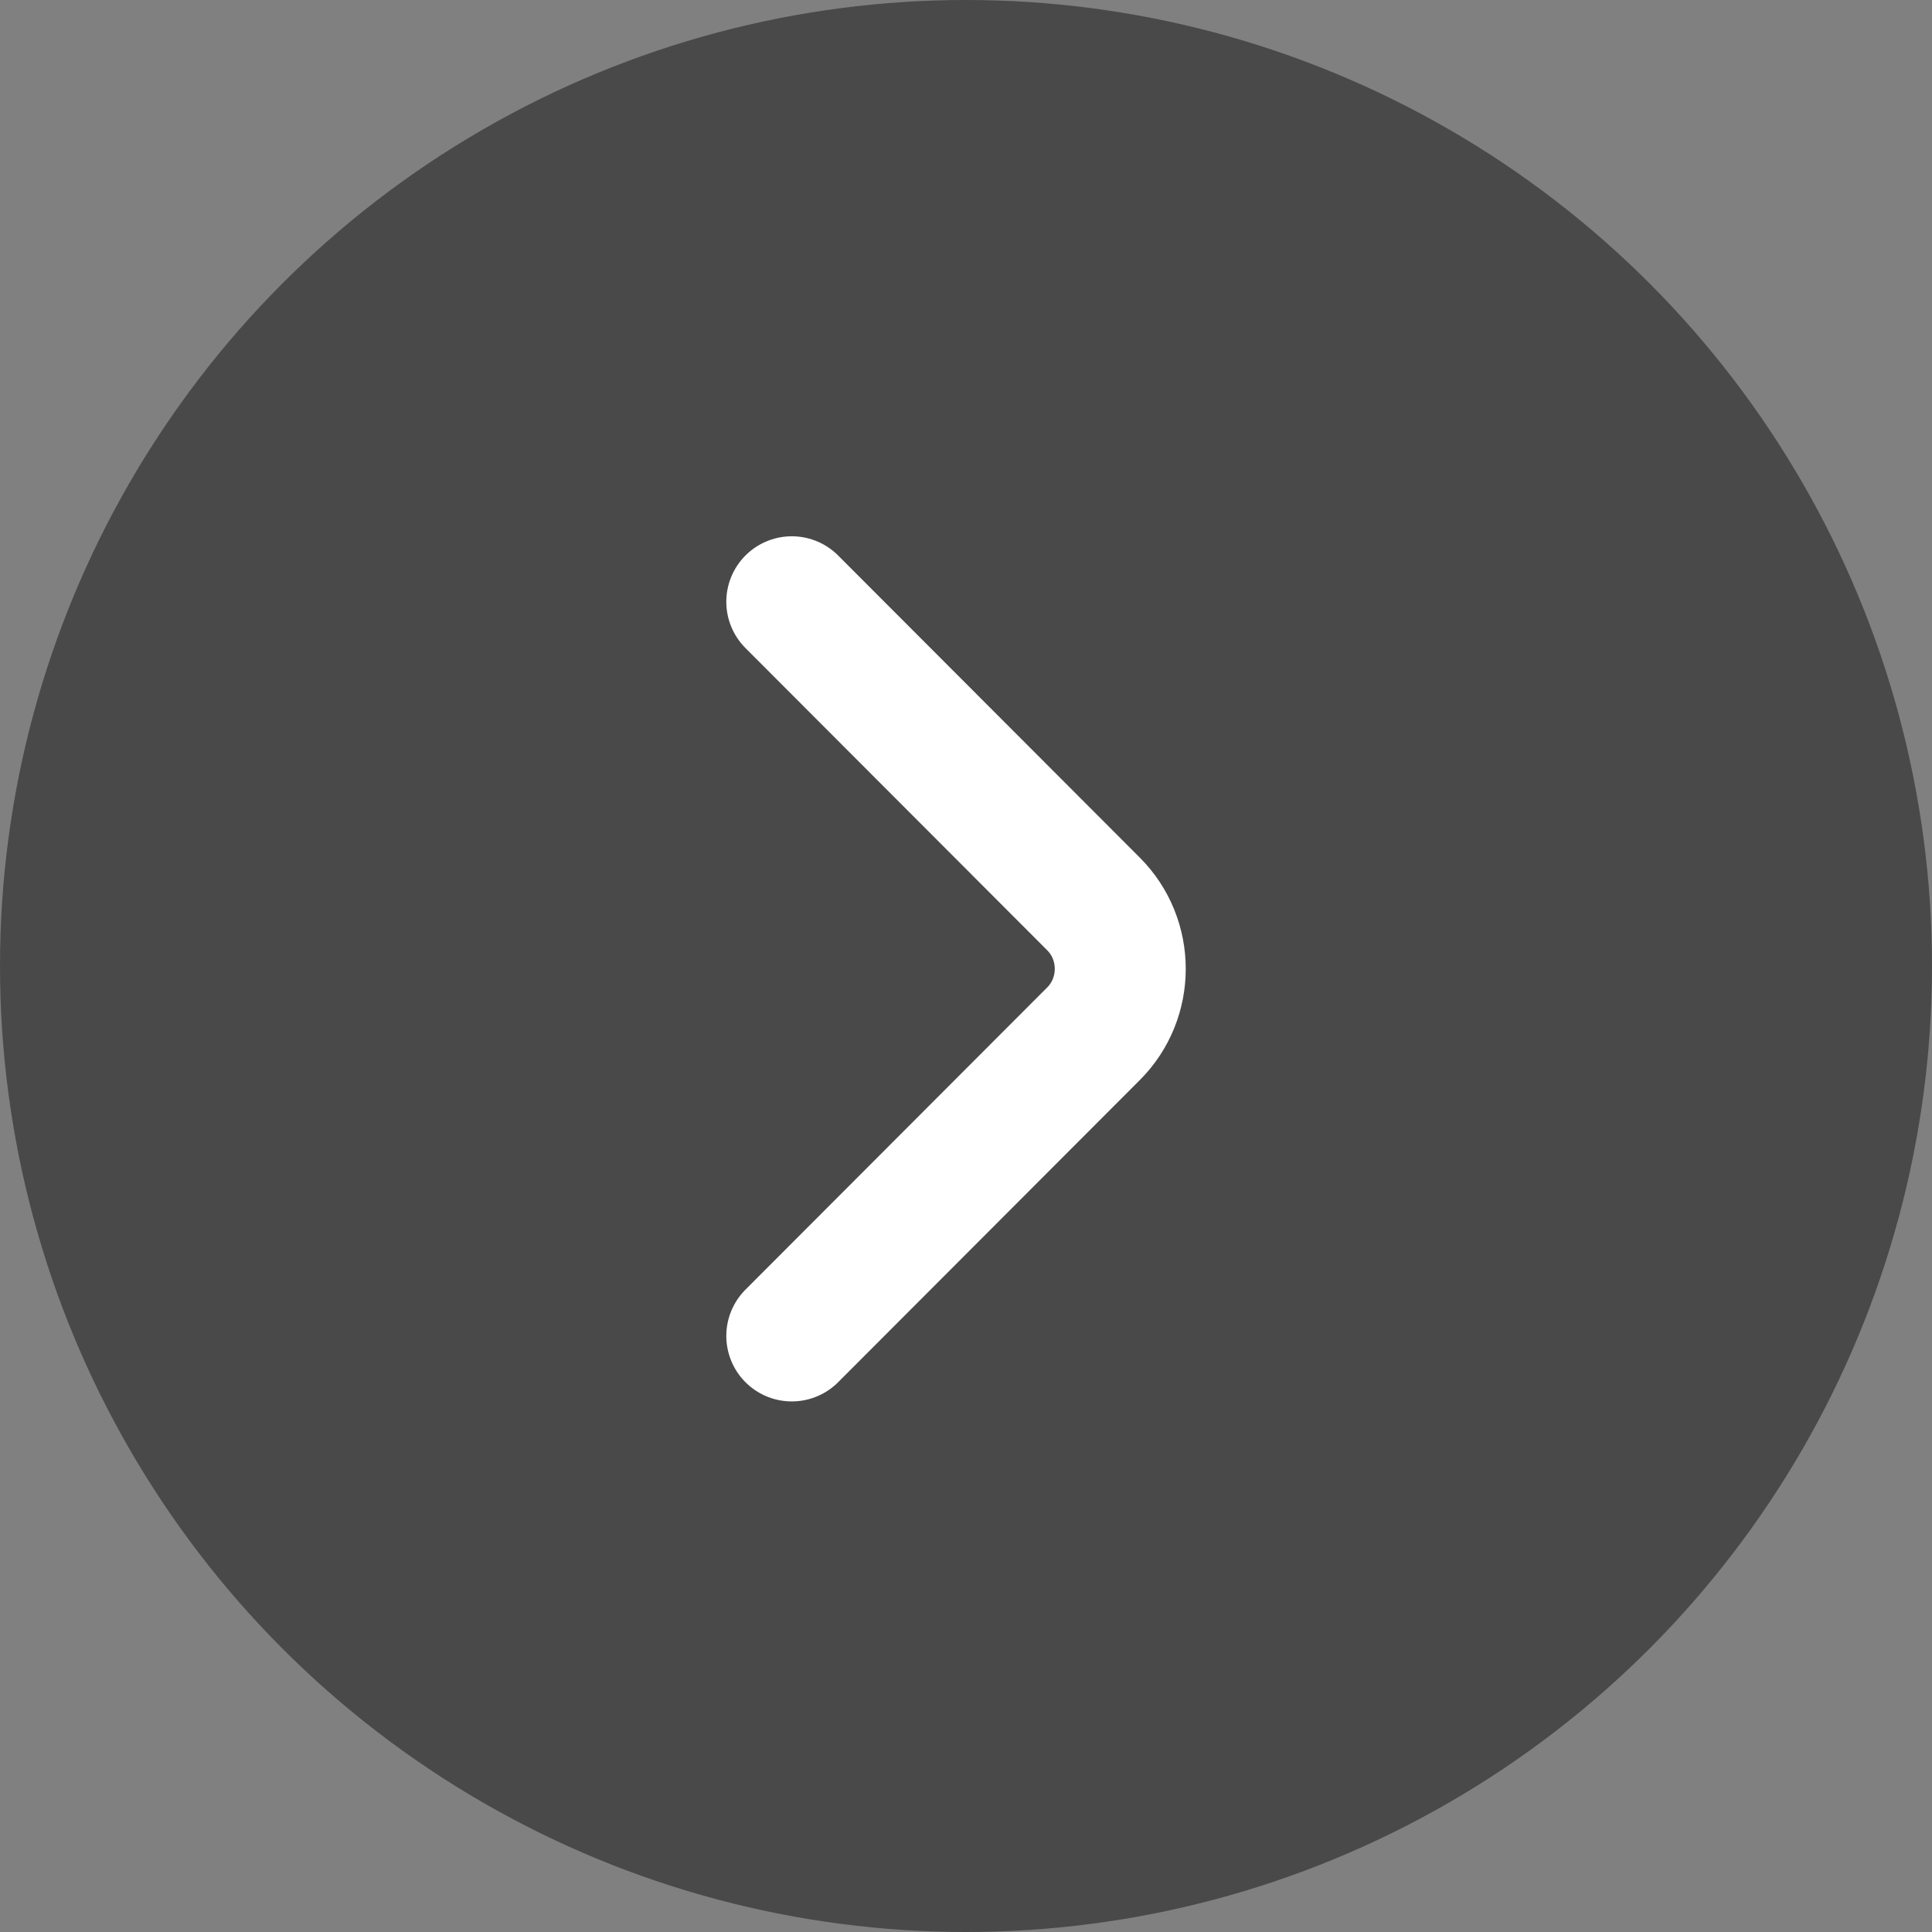 <svg width="59" height="59" viewBox="0 0 59 59" fill="none" xmlns="http://www.w3.org/2000/svg">
<rect x="0" y="0" width="59" height="59" fill="#808080" stroke="none"/>
<circle cx="29.5" cy="29.5" r="29.5" fill="#494949"/>
<path d="M24.18 40.797L33.394 31.569C34.483 30.479 34.483 28.695 33.394 27.605L24.18 18.377" stroke="white" stroke-width="4" stroke-miterlimit="10" stroke-linecap="round" stroke-linejoin="round"/>
</svg>
